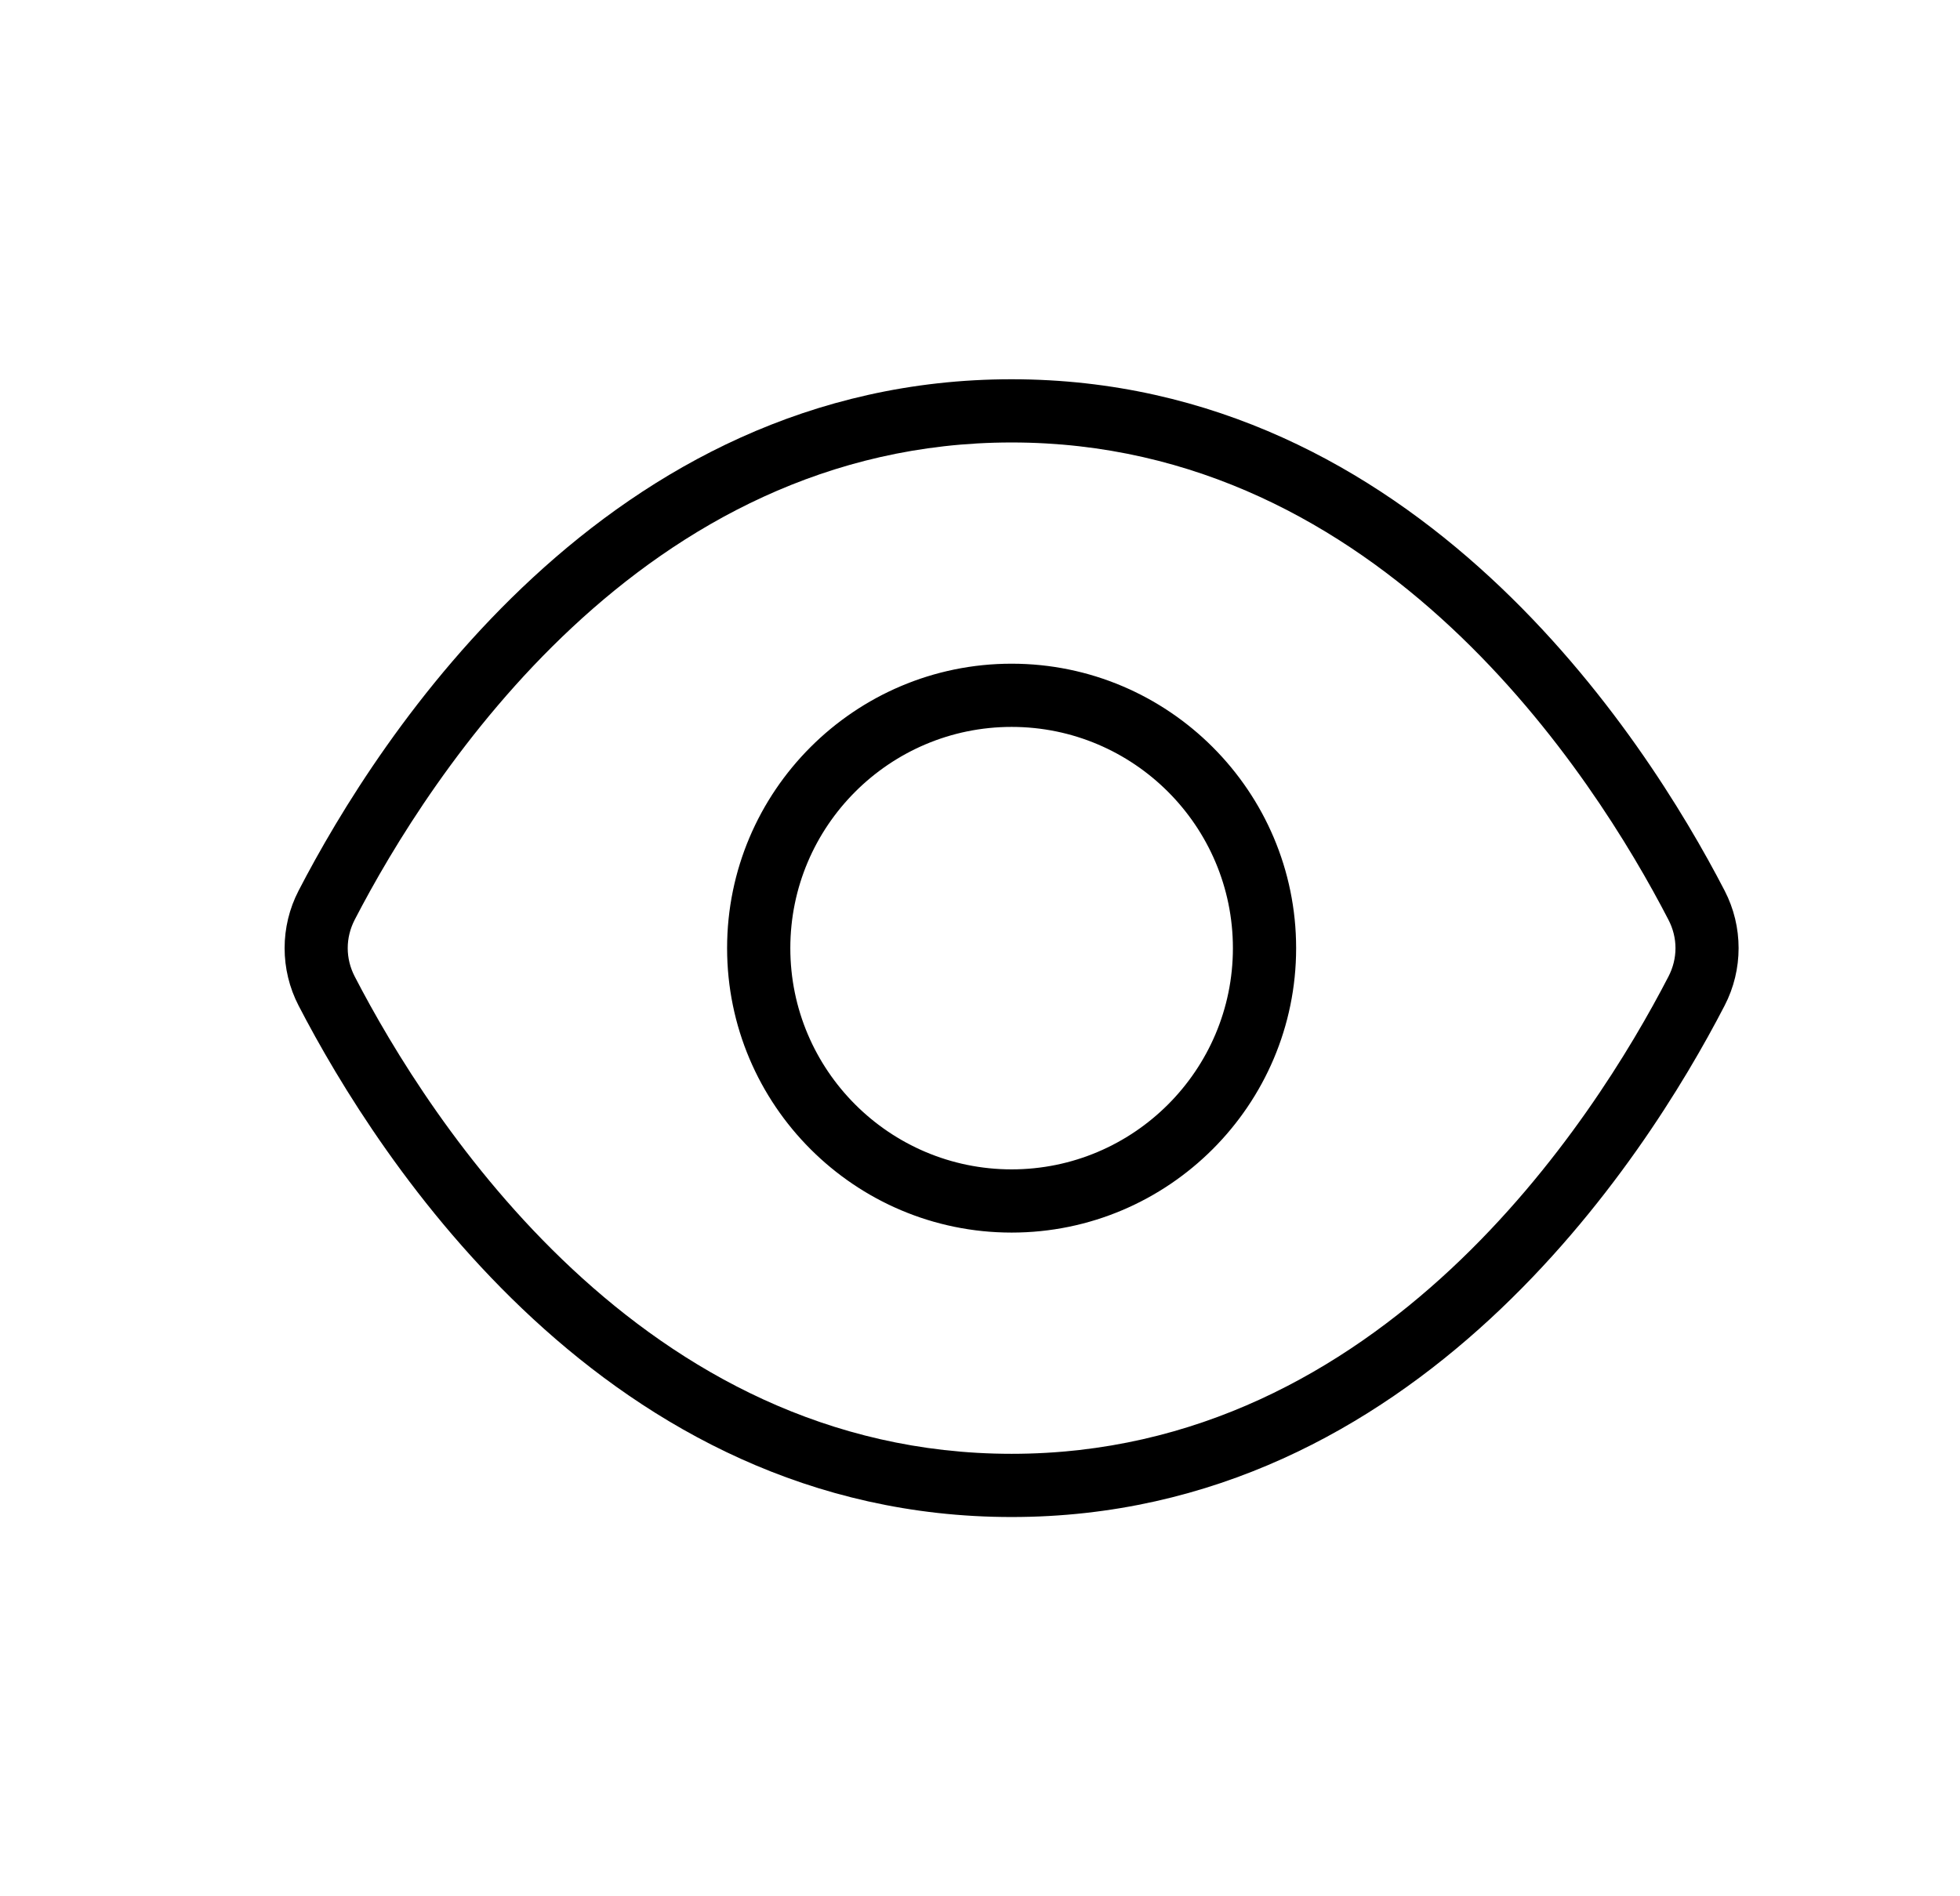 <?xml version="1.0" encoding="UTF-8"?>
<svg width="31px" height="30px" viewBox="0 0 31 30" version="1.1" xmlns="http://www.w3.org/2000/svg" xmlns:xlink="http://www.w3.org/1999/xlink">
    <title>Visible_Large _30X30</title>
    <g id="Visible_Large-_30X30" stroke="none" stroke-width="1" fill="none" fill-rule="evenodd" transform="translate(1, 0)">
        <path d="M15,6 C21.401,6 25.019,11.658 26.278,14.092 C26.572,14.66 26.572,15.34 26.277,15.909 C25.019,18.342 21.401,24 15,24 C8.6,24 4.981,18.342 3.722,15.908 C3.428,15.34 3.428,14.66 3.722,14.092 C4.981,11.658 8.6,6 15,6 Z M15,7 C9.149,7 5.785,12.28 4.61,14.551 L4.61,14.551 C4.463,14.837 4.463,15.163 4.61,15.448 C5.785,17.72 9.149,23 15,23 C20.852,23 24.215,17.72 25.389,15.449 C25.537,15.163 25.537,14.837 25.389,14.552 C24.215,12.28 20.852,7 15,7 Z M15,10.5 C17.481,10.5 19.5,12.519 19.5,15 C19.5,17.481 17.481,19.5 15,19.5 C12.519,19.5 10.5,17.481 10.5,15 C10.5,12.519 12.519,10.5 15,10.5 Z M15,11.5 C13.07,11.5 11.5,13.07 11.5,15 C11.5,16.93 13.07,18.5 15,18.5 C16.93,18.5 18.5,16.93 18.5,15 C18.5,13.07 16.93,11.5 15,11.5 Z" id="Combined-Shape" fill="#000000"></path>
    </g>
</svg>